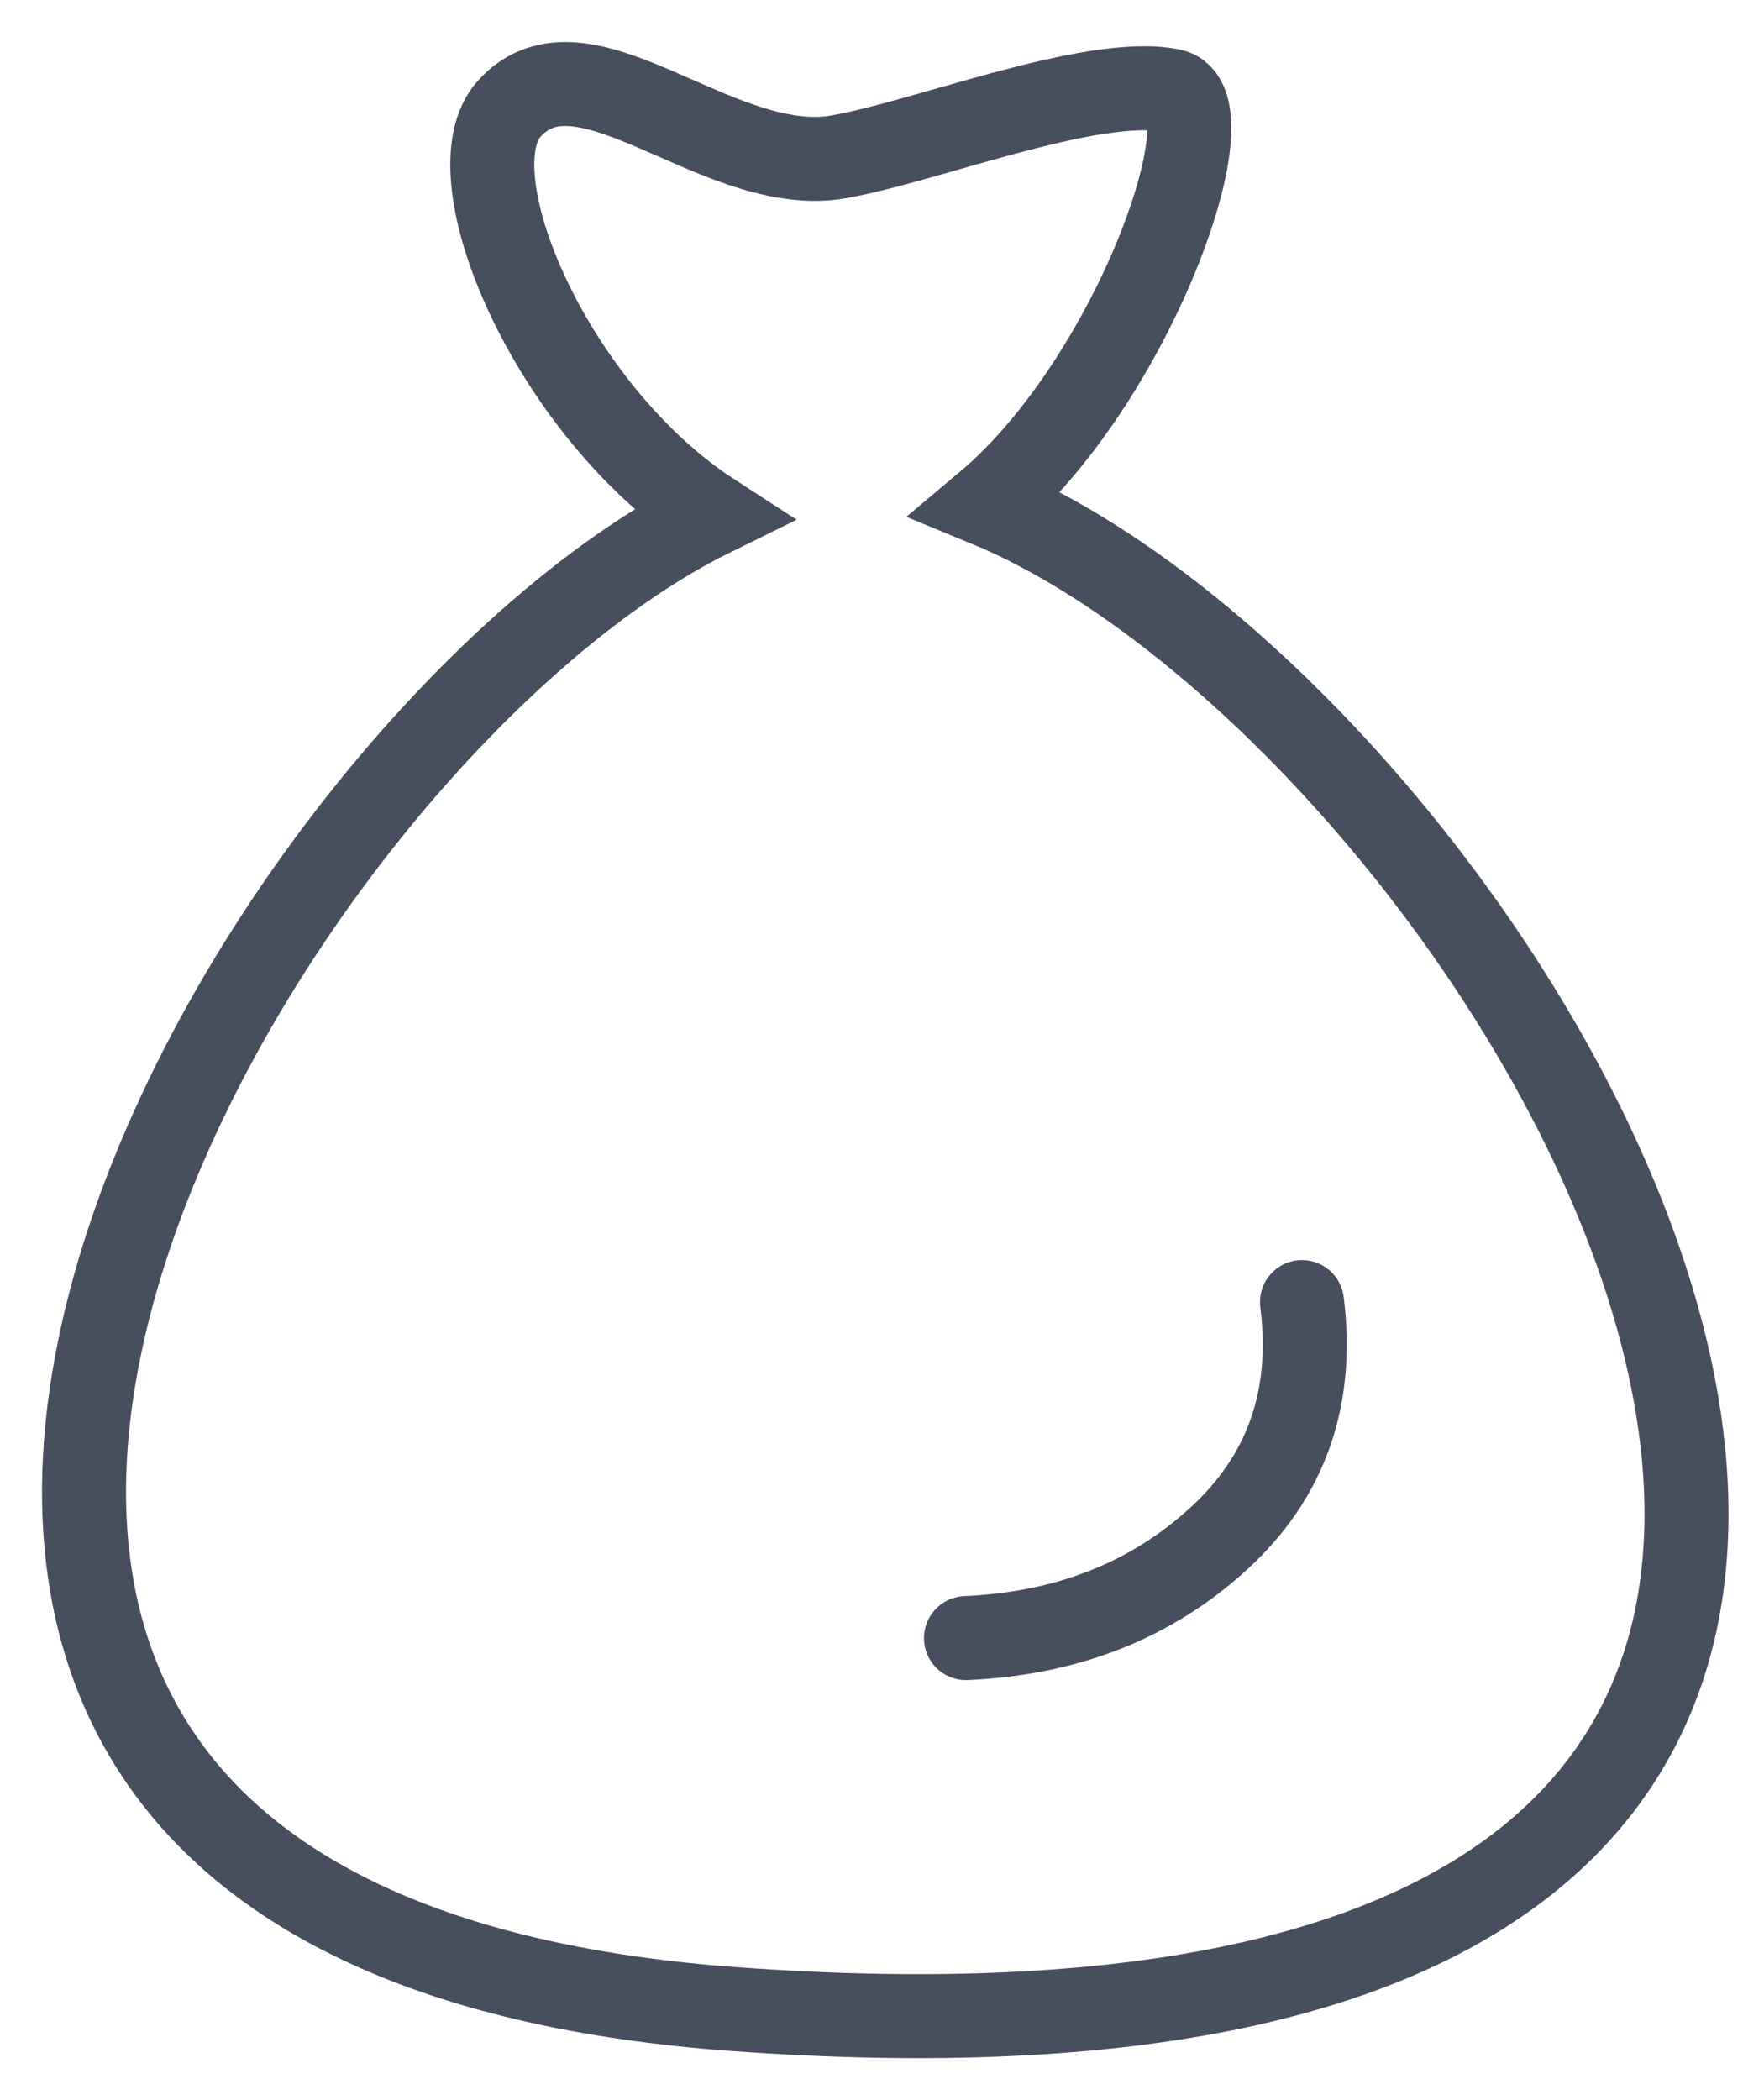 <?xml version="1.0" encoding="UTF-8"?>
<svg width="21px" height="25px" viewBox="0 0 21 25" version="1.1" xmlns="http://www.w3.org/2000/svg" xmlns:xlink="http://www.w3.org/1999/xlink">
    <title>Icon</title>
    <g id="⚡-Active---SKIP" stroke="none" stroke-width="1" fill="none" fill-rule="evenodd">
        <g id="Mobile:-Views" transform="translate(-168, -688)" stroke="#474E5D">
            <g id="Mobile:-Menu" transform="translate(0.5, 675.164)">
                <g id="Upgrade" transform="translate(27.5, 8.836)">
                    <g id="Bag" transform="translate(115, 5)">
                        <g id="Disconnected" transform="translate(4.5, 0)">
                            <g id="Icon" transform="translate(21.5, 0)">
                                <path d="M10.744,5.004 C12.493,3.535 13.662,0.223 12.943,0.079 C11.987,-0.114 9.911,0.73 8.908,0.879 C7.484,1.051 5.934,-0.664 5.064,0.292 C4.357,1.069 5.572,3.896 7.472,5.127 C1.803,7.913 -6.166,21.901 7.736,22.916 C26.97,24.32 17.339,7.72 10.744,5.004 Z" fill-rule="nonzero"></path>
                                <path d="M10.5,18.5 C11.702,18.447 12.705,18.052 13.509,17.315 C14.314,16.578 14.644,15.64 14.5,14.5" id="Line" stroke-linecap="round" stroke-linejoin="round"></path>
                            </g>
                        </g>
                    </g>
                </g>
            </g>
        </g>
    </g>
</svg>